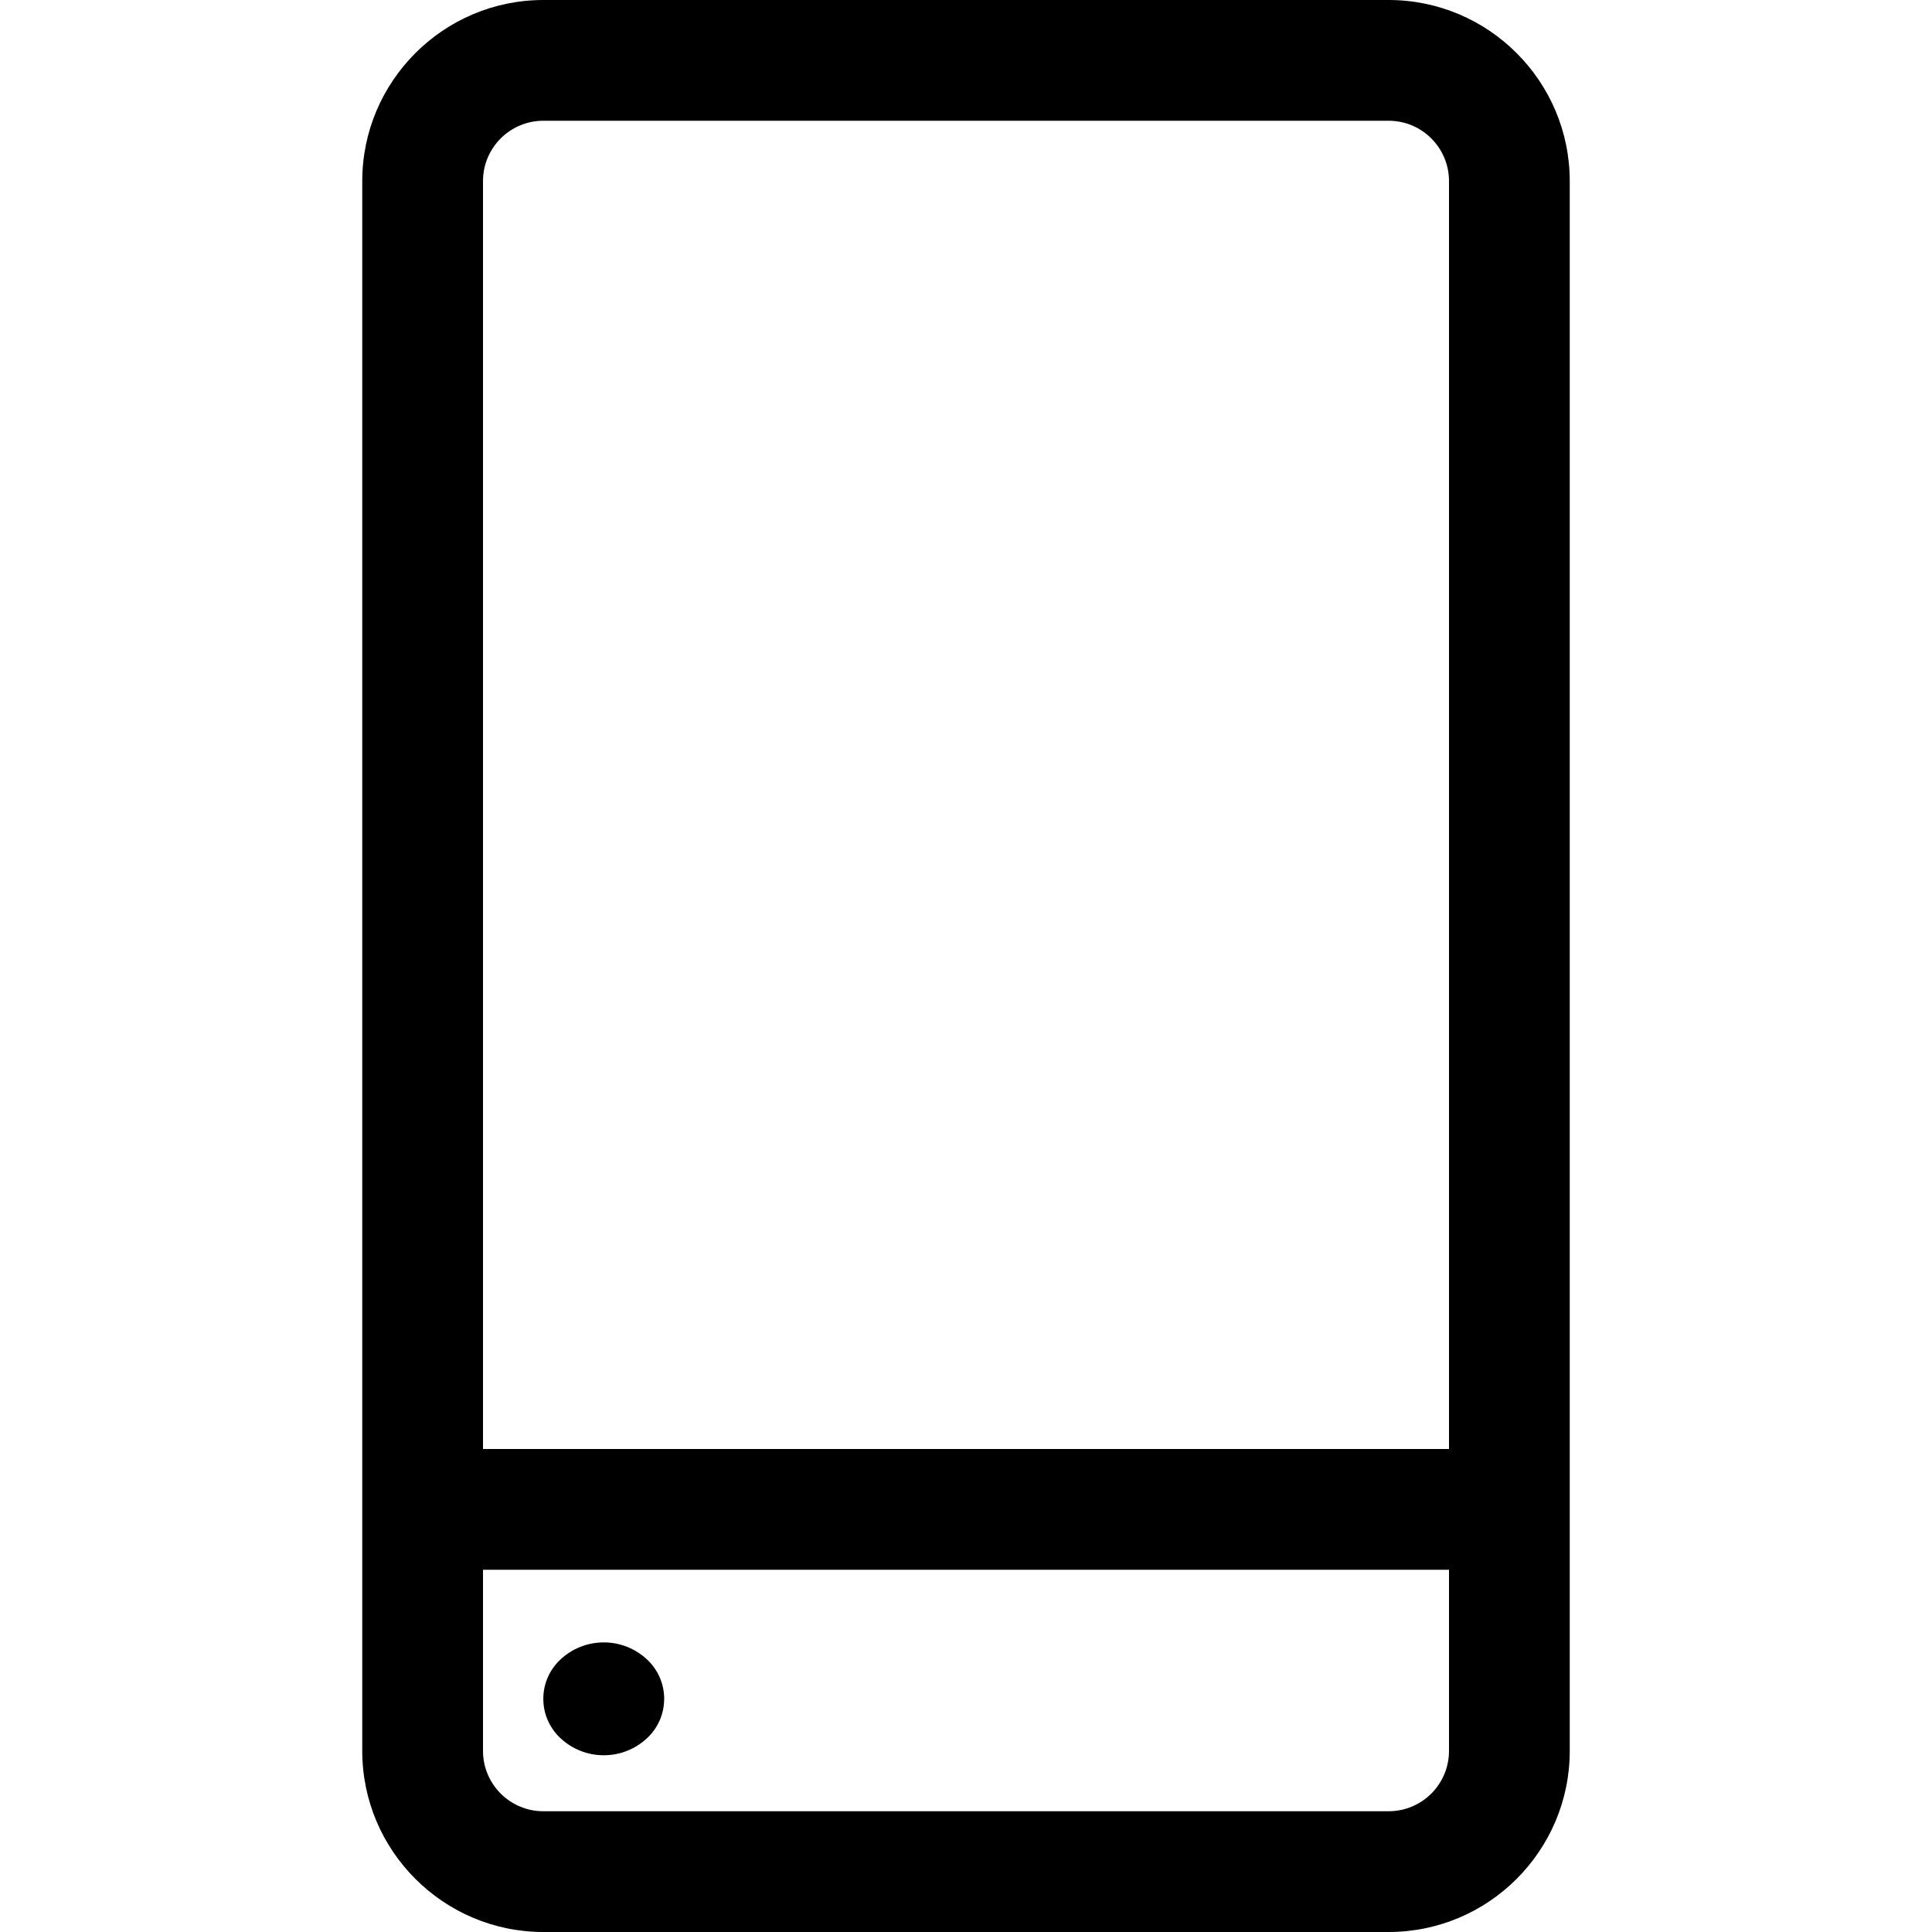 <!-- Generated by IcoMoon.io -->
<svg version="1.1" xmlns="http://www.w3.org/2000/svg" width="1024" height="1024" viewBox="0 0 1024 1024">
<title>envelope</title>
<g id="icomoon-ignore">
</g>
<path d="M736 0h-448c-52.928 0-96 43.072-96 96v832c0 52.928 43.072 96 96 96h448c52.928 0 96-43.072 96-96v-832c0-52.928-43.072-96-96-96zM288 64h448c17.673 0 32 14.327 32 32v0 672h-512v-672c0-17.673 14.327-32 32-32v0zM736 960h-448c-17.673 0-32-14.327-32-32v0-96h512v96c0 17.673-14.327 32-32 32v0z"></path>
<path d="M342.656 879.296c5.767 5.232 9.374 12.755 9.374 21.12s-3.607 15.888-9.35 21.099l-0.024 0.021c-5.952 5.449-13.914 8.787-22.656 8.787s-16.704-3.339-22.681-8.81l0.025 0.023c-5.767-5.232-9.374-12.755-9.374-21.12s3.607-15.888 9.35-21.099l0.024-0.021c5.952-5.449 13.914-8.787 22.656-8.787s16.704 3.339 22.681 8.81l-0.025-0.023z"></path>
</svg>
